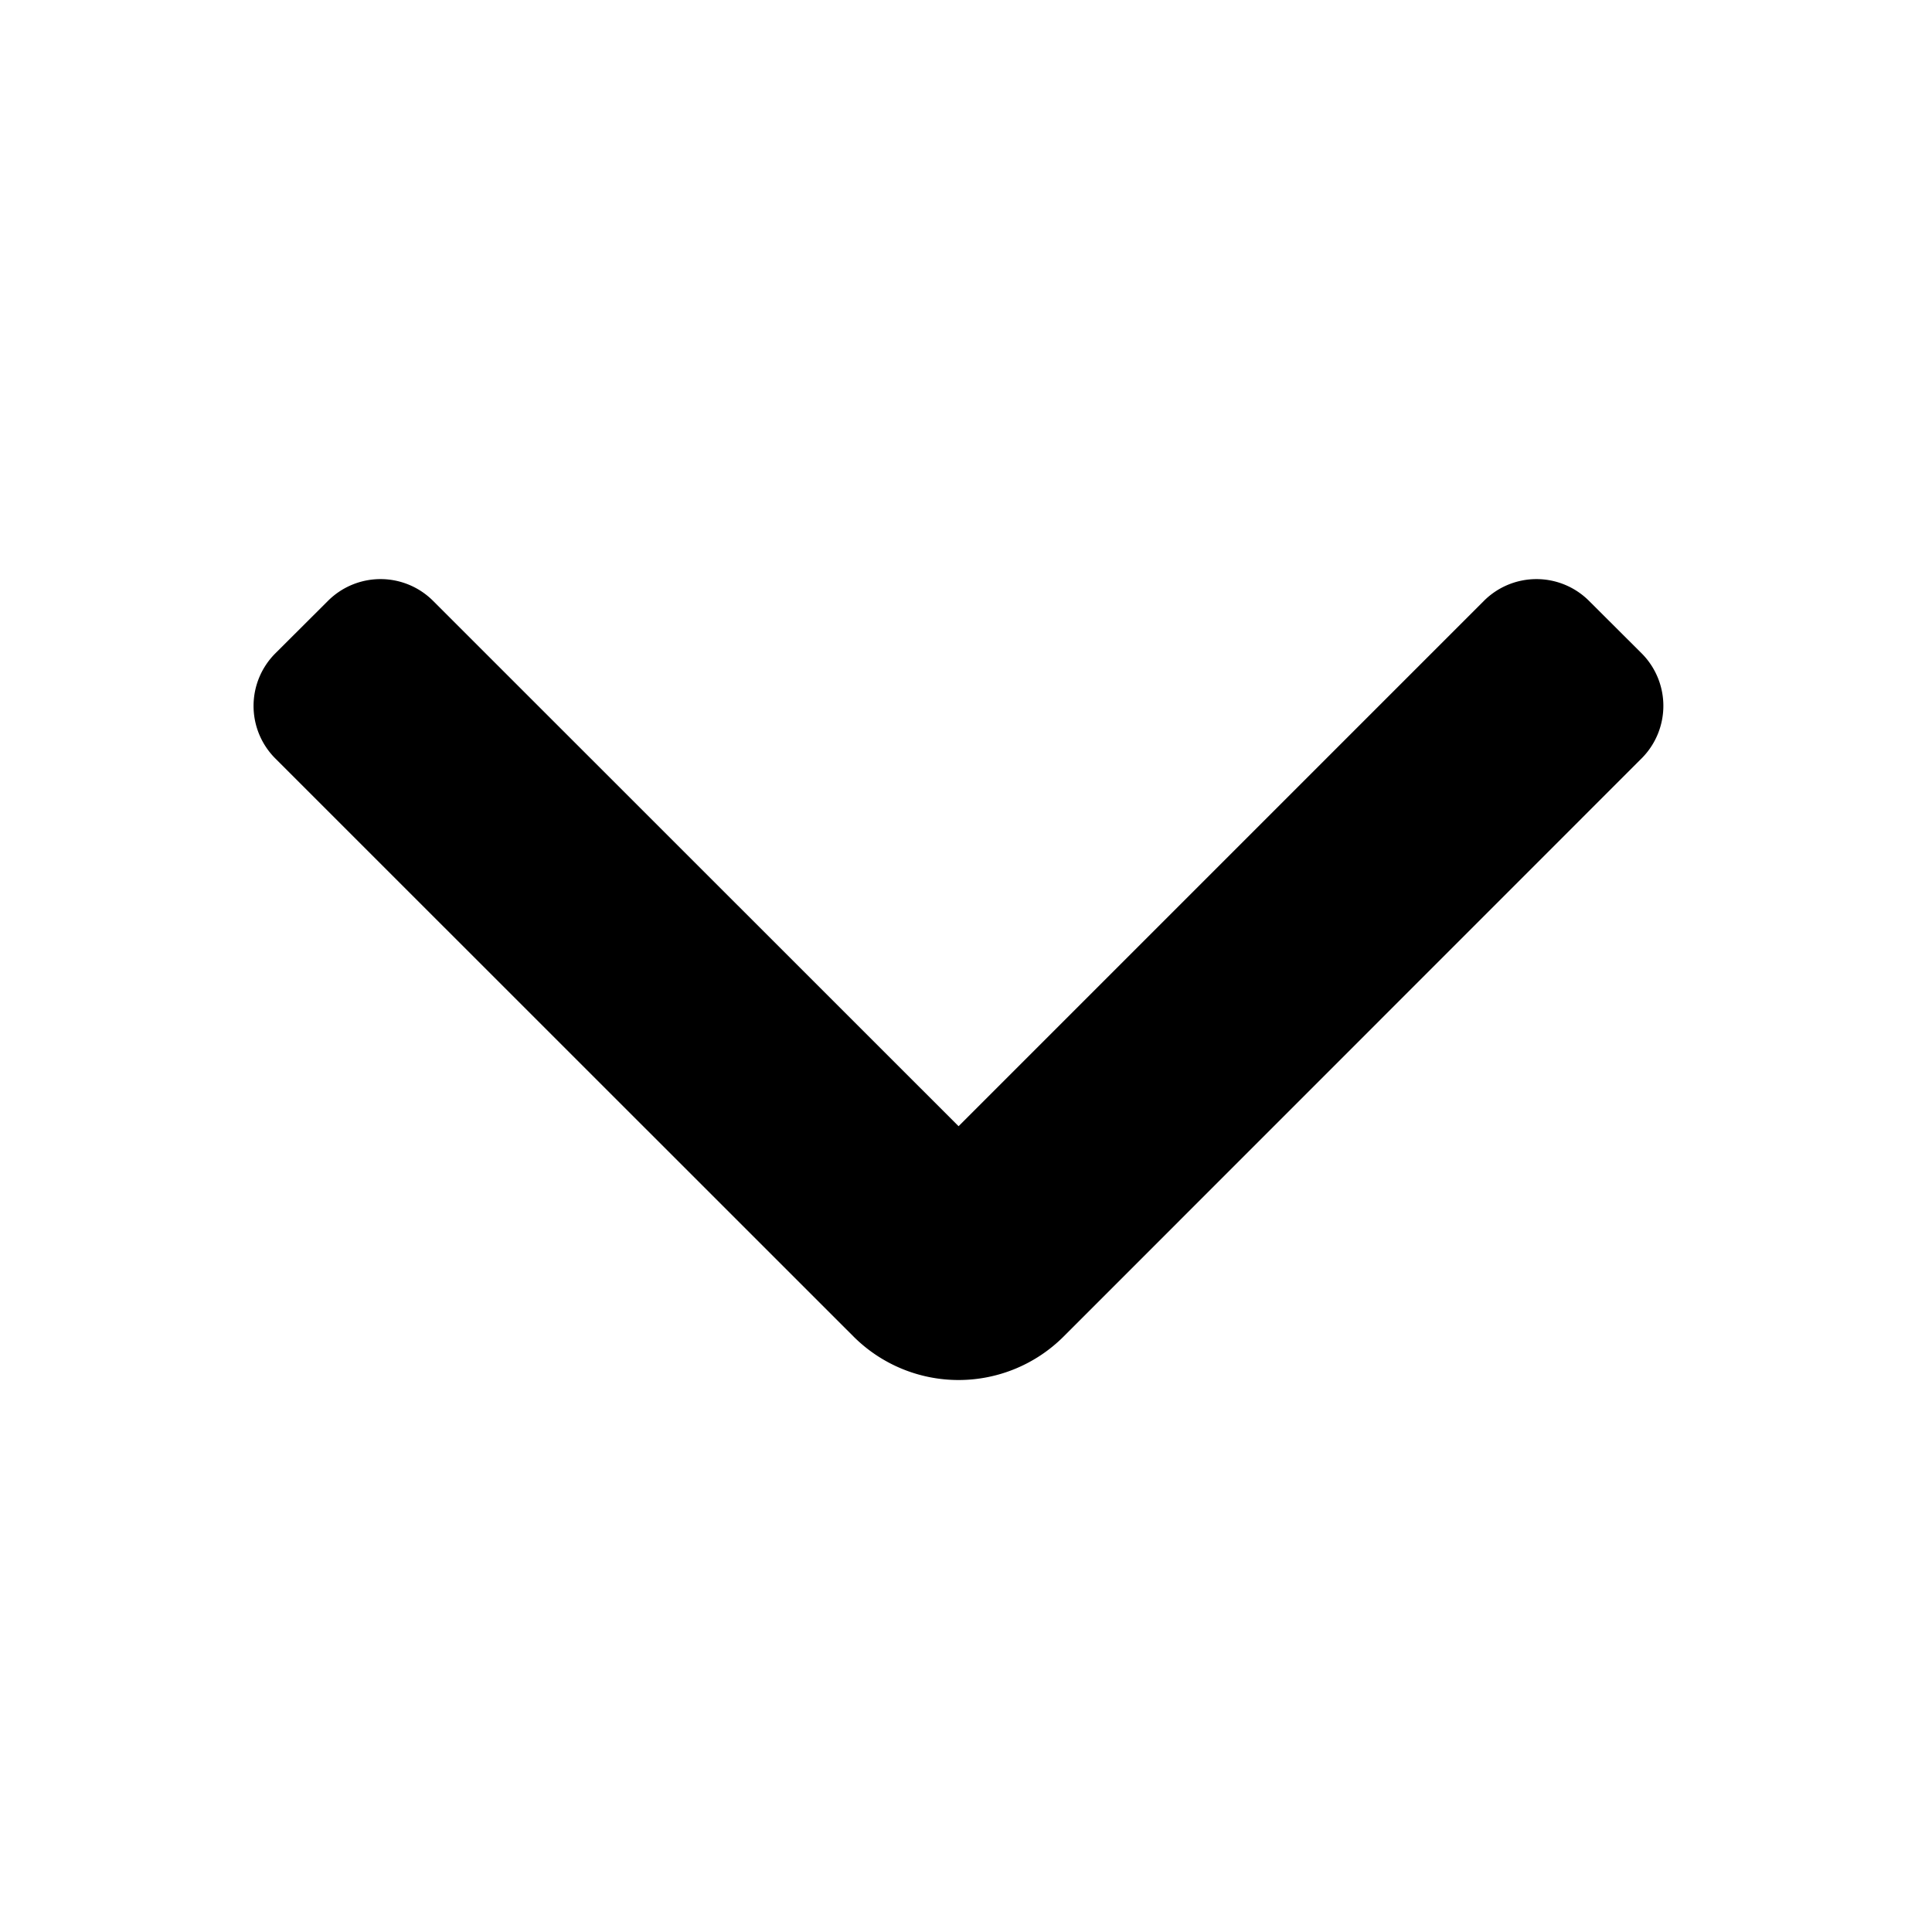 <?xml version="1.0" standalone="no"?>
<!DOCTYPE svg PUBLIC "-//W3C//DTD SVG 1.1//EN" "http://www.w3.org/Graphics/SVG/1.1/DTD/svg11.dtd"><svg t="1744361178278"
    class="icon" viewBox="0 0 1024 1024" version="1.1" xmlns="http://www.w3.org/2000/svg" p-id="969"
    xmlns:xlink="http://www.w3.org/1999/xlink" width="200" height="200">
    <path
        d="M173.844 318.464l-27.884 27.806a39.385 39.385 0 0 0 0 55.769l306.412 306.334a78.769 78.769 0 0 0 111.38 0l306.334-306.412a39.385 39.385 0 0 0 0-55.69l-27.884-27.806a39.385 39.385 0 0 0-55.69 0L508.062 596.913 229.534 318.464a39.385 39.385 0 0 0-55.69 0z"
        p-id="970"></path>
</svg>